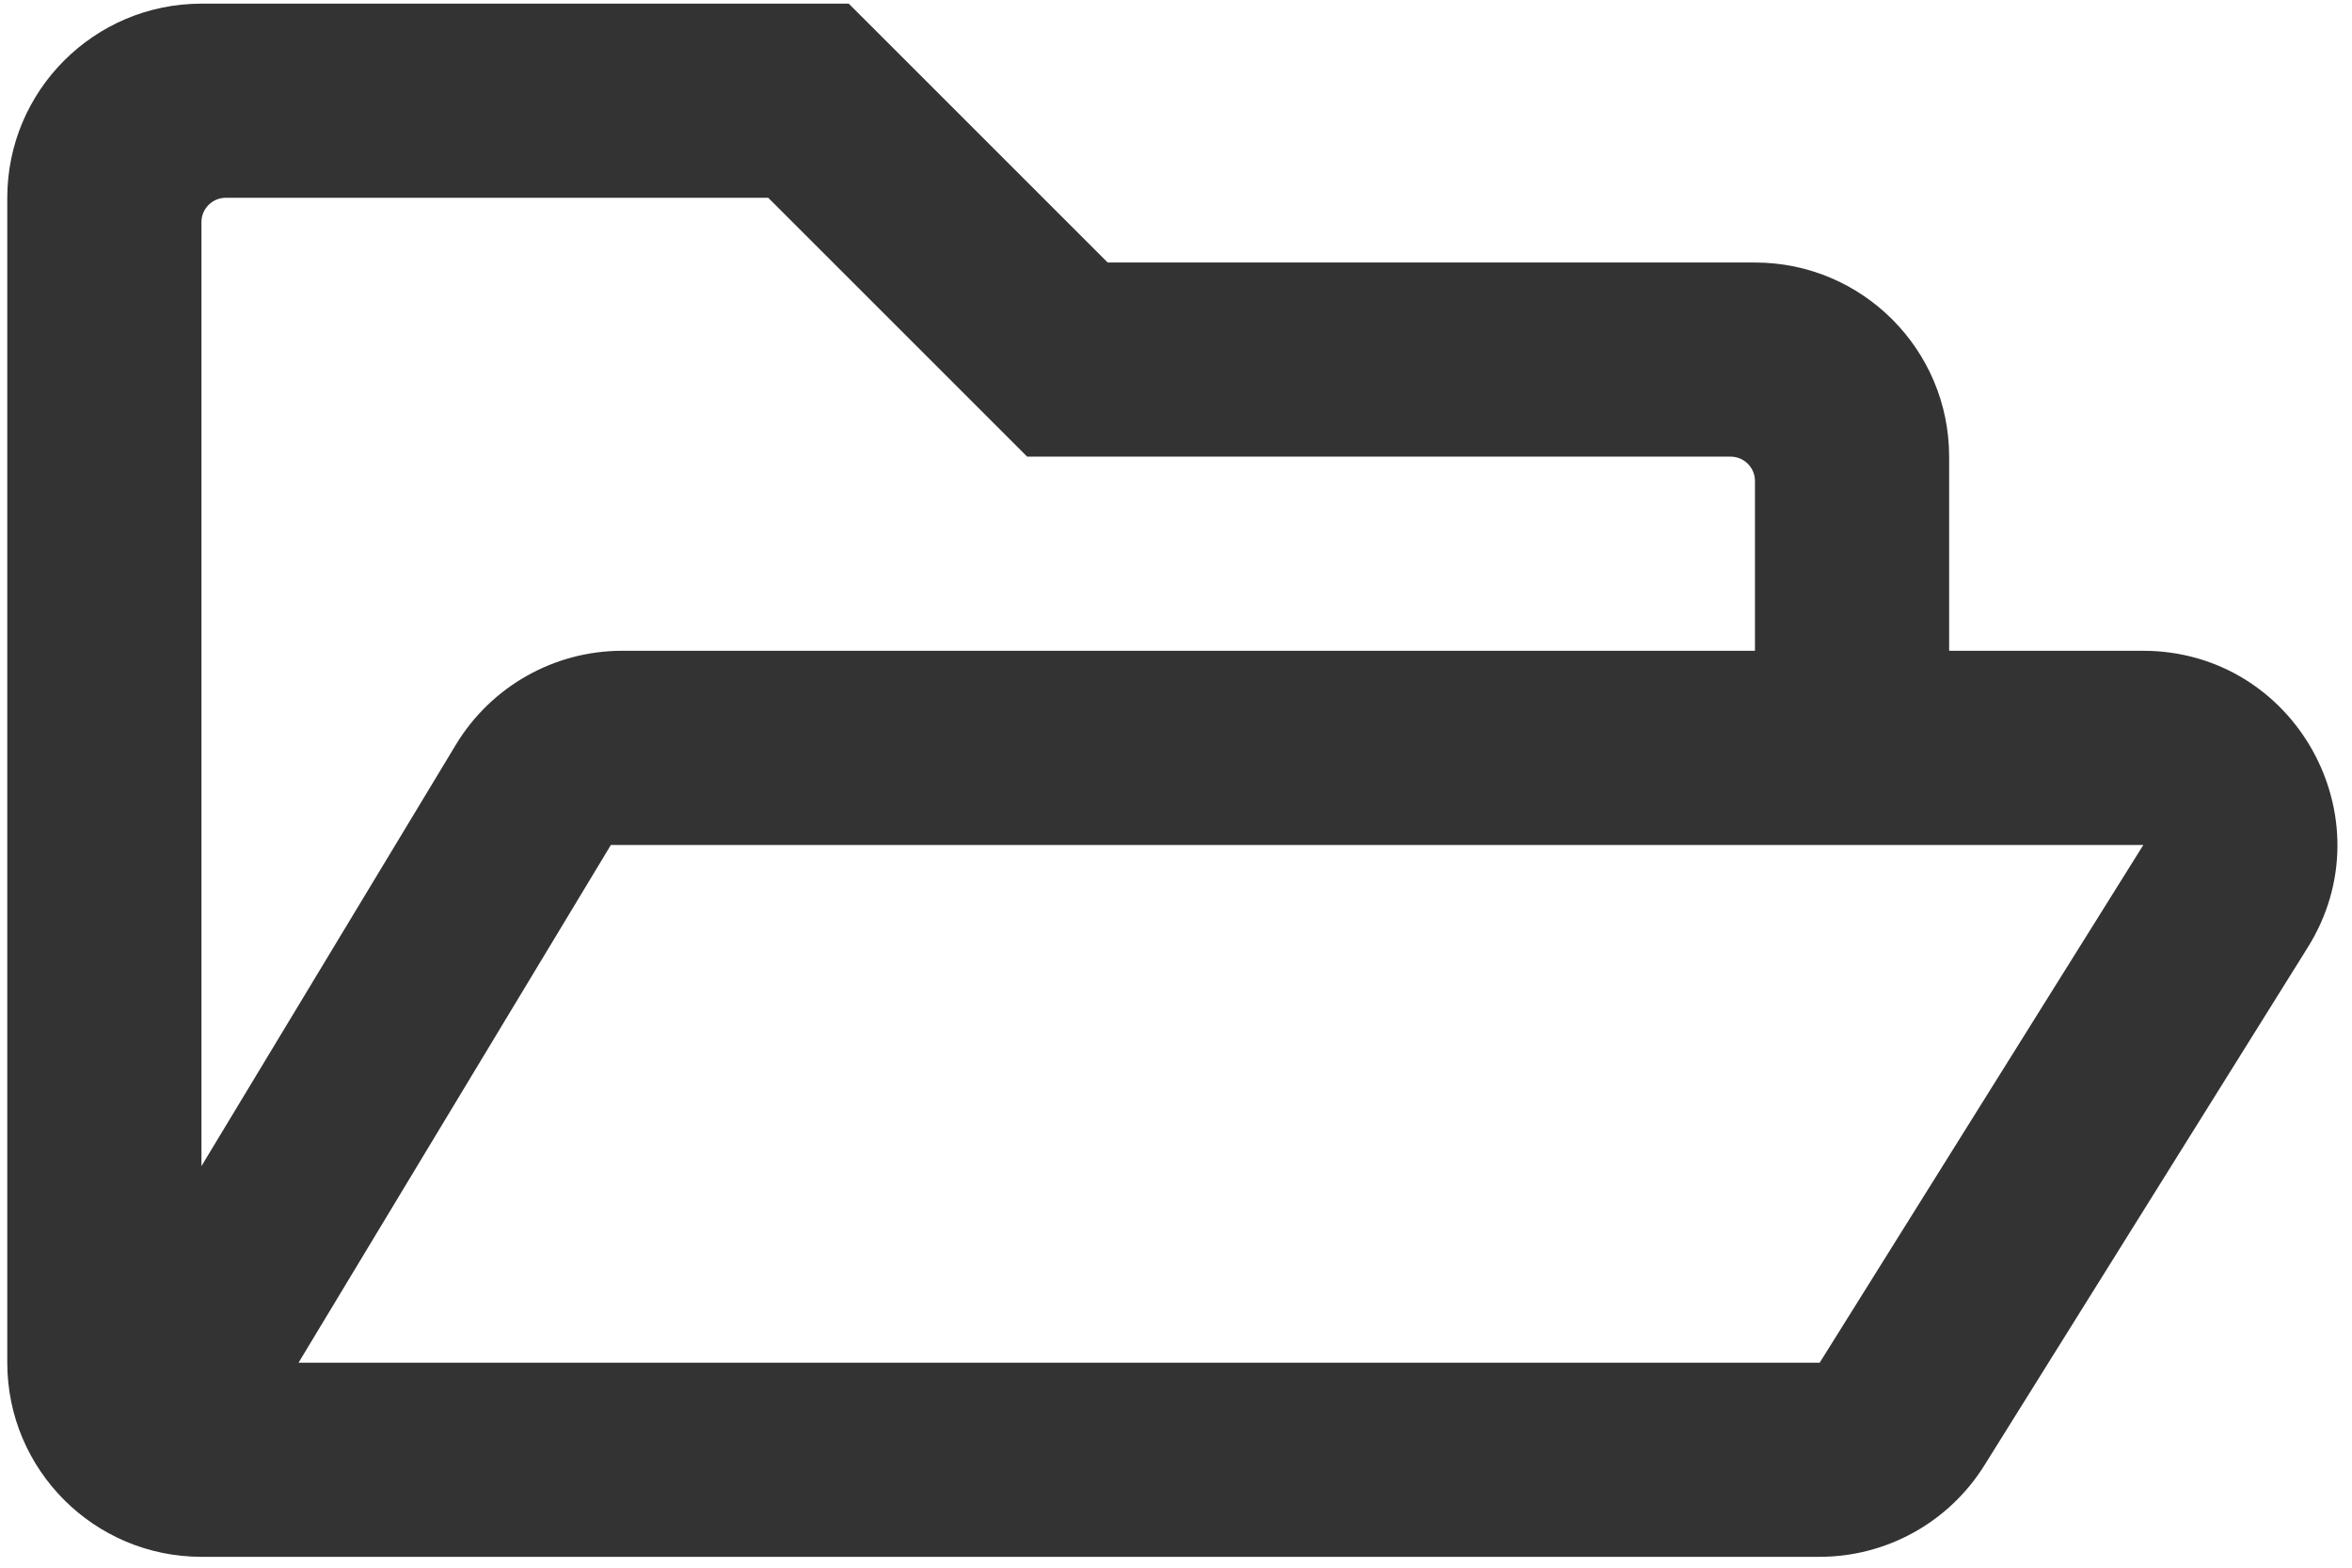 <?xml version="1.0" encoding="UTF-8" standalone="no"?>
<!DOCTYPE svg PUBLIC "-//W3C//DTD SVG 1.1//EN" "http://www.w3.org/Graphics/SVG/1.1/DTD/svg11.dtd">
<svg version="1.1" xmlns="http://www.w3.org/2000/svg" xmlns:xlink="http://www.w3.org/1999/xlink" preserveAspectRatio="xMidYMid meet" viewBox="-1 105.667 643.979 430.667" width="639.98" height="426.67"><defs><path d="M533.33 284.44C533.33 252.44 533.33 234.67 533.33 231.11C533.33 201.67 509.44 177.78 480 177.78C468.15 177.78 408.89 177.78 302.22 177.78L231.11 106.67C124.44 106.67 65.19 106.67 53.33 106.67C23.89 106.67 0 130.56 0 160C0 192 0 448 0 480C0 509.44 23.89 533.33 53.33 533.33C97.78 533.33 453.33 533.33 497.78 533.33C516.11 533.33 533.22 523.89 543 508.22C551.88 494 622.9 380.22 631.78 366C654 330.56 628.44 284.44 586.56 284.44C579.46 284.44 561.72 284.44 533.33 284.44ZM53.33 166.67C53.33 163 56.33 160 60 160C69.93 160 119.6 160 209 160L280.11 231.11C396.04 231.11 460.45 231.11 473.33 231.11C477 231.11 480 234.11 480 237.78C480 240.89 480 256.44 480 284.44C293.33 284.44 189.63 284.44 168.89 284.44C150.22 284.44 132.89 294.22 123.22 310.22C118.56 317.94 95.27 356.53 53.33 426C53.33 287.69 53.33 201.24 53.33 166.67ZM497.78 480L80 480L165.78 337.78L586.67 337.78L497.78 480Z" id="aMNS1NFFH"></path></defs><g><g><use xlink:href="#aMNS1NFFH" opacity="1" fill="#333333" fill-opacity="1"></use><g><use xlink:href="#aMNS1NFFH" opacity="1" fill-opacity="0" stroke="#000000" stroke-width="1" stroke-opacity="0"></use></g></g></g></svg>
